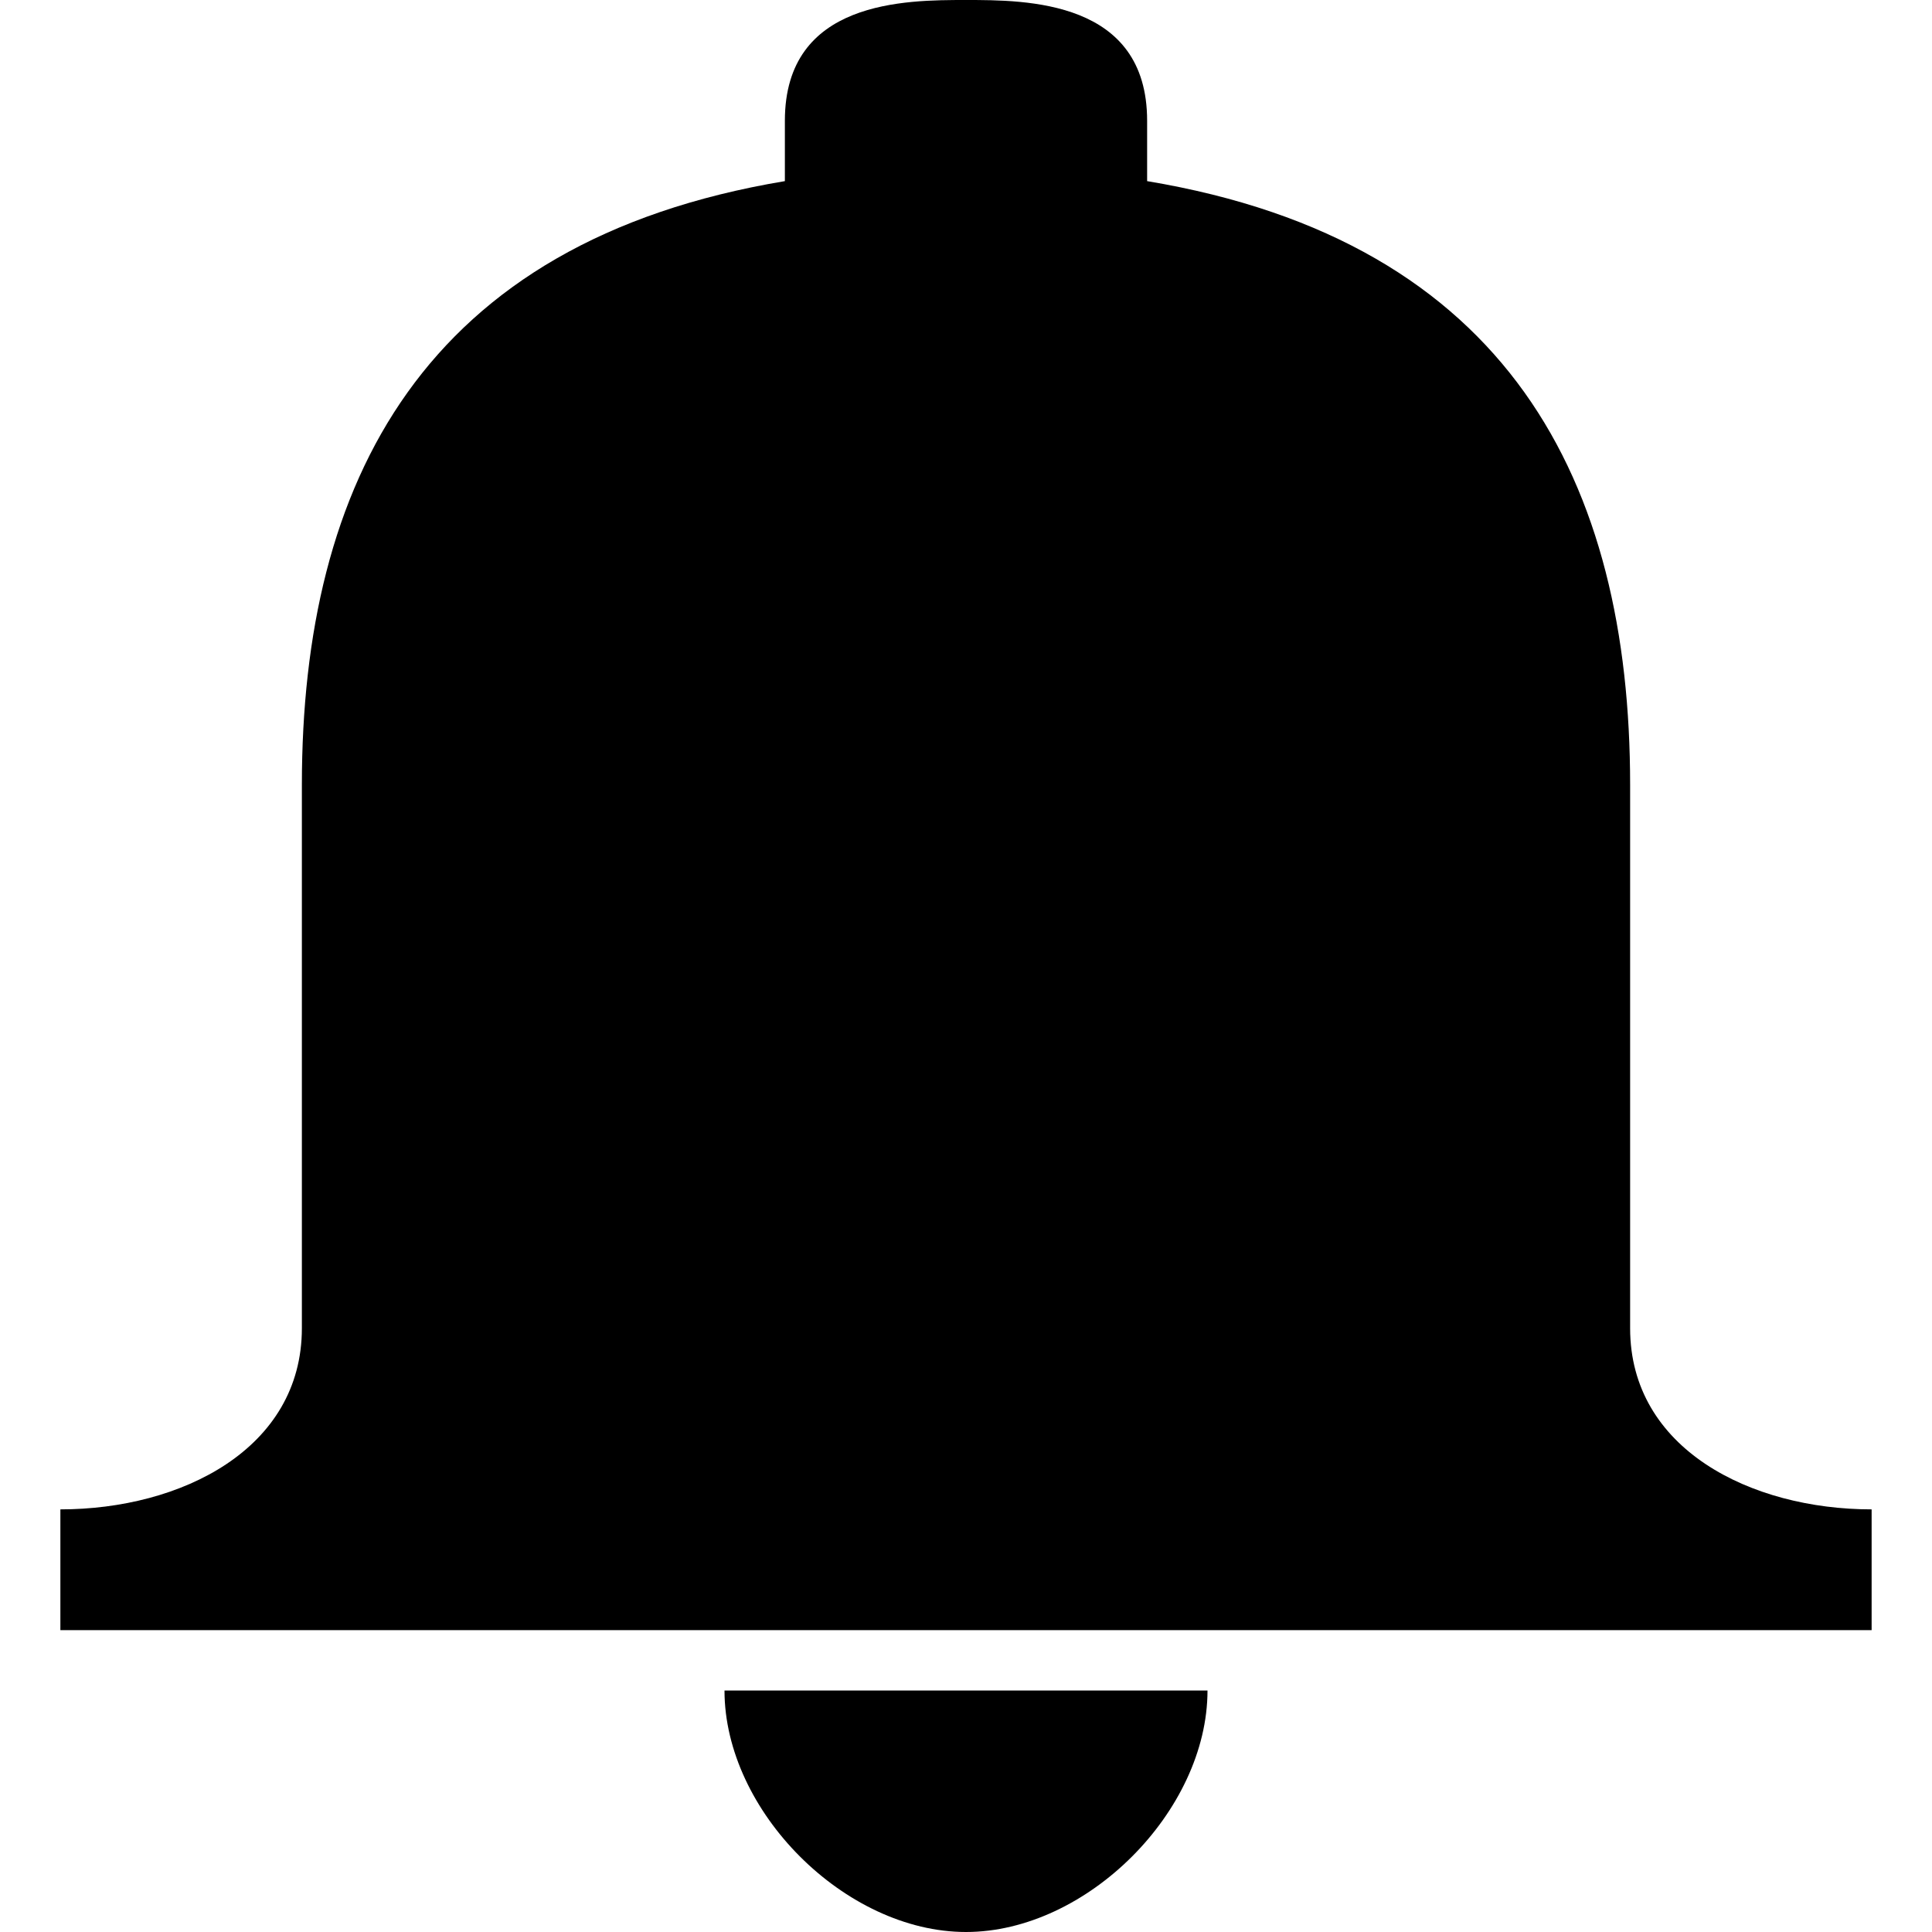  <svg xmlns="http://www.w3.org/2000/svg" viewBox="0 0 32 32">
  <path  d="M20 28c0 2-2 4-4 4s-4-2-4-4h8ZM13 3V2c0-2 2-2 3-2s3 0 3 2v1c6 1 8 5 8 10v9c0 2 2 3 4 3v2H1v-2c2 0 4-1 4-3v-9c0-5 2-9 8-10Z"/>
</svg>
